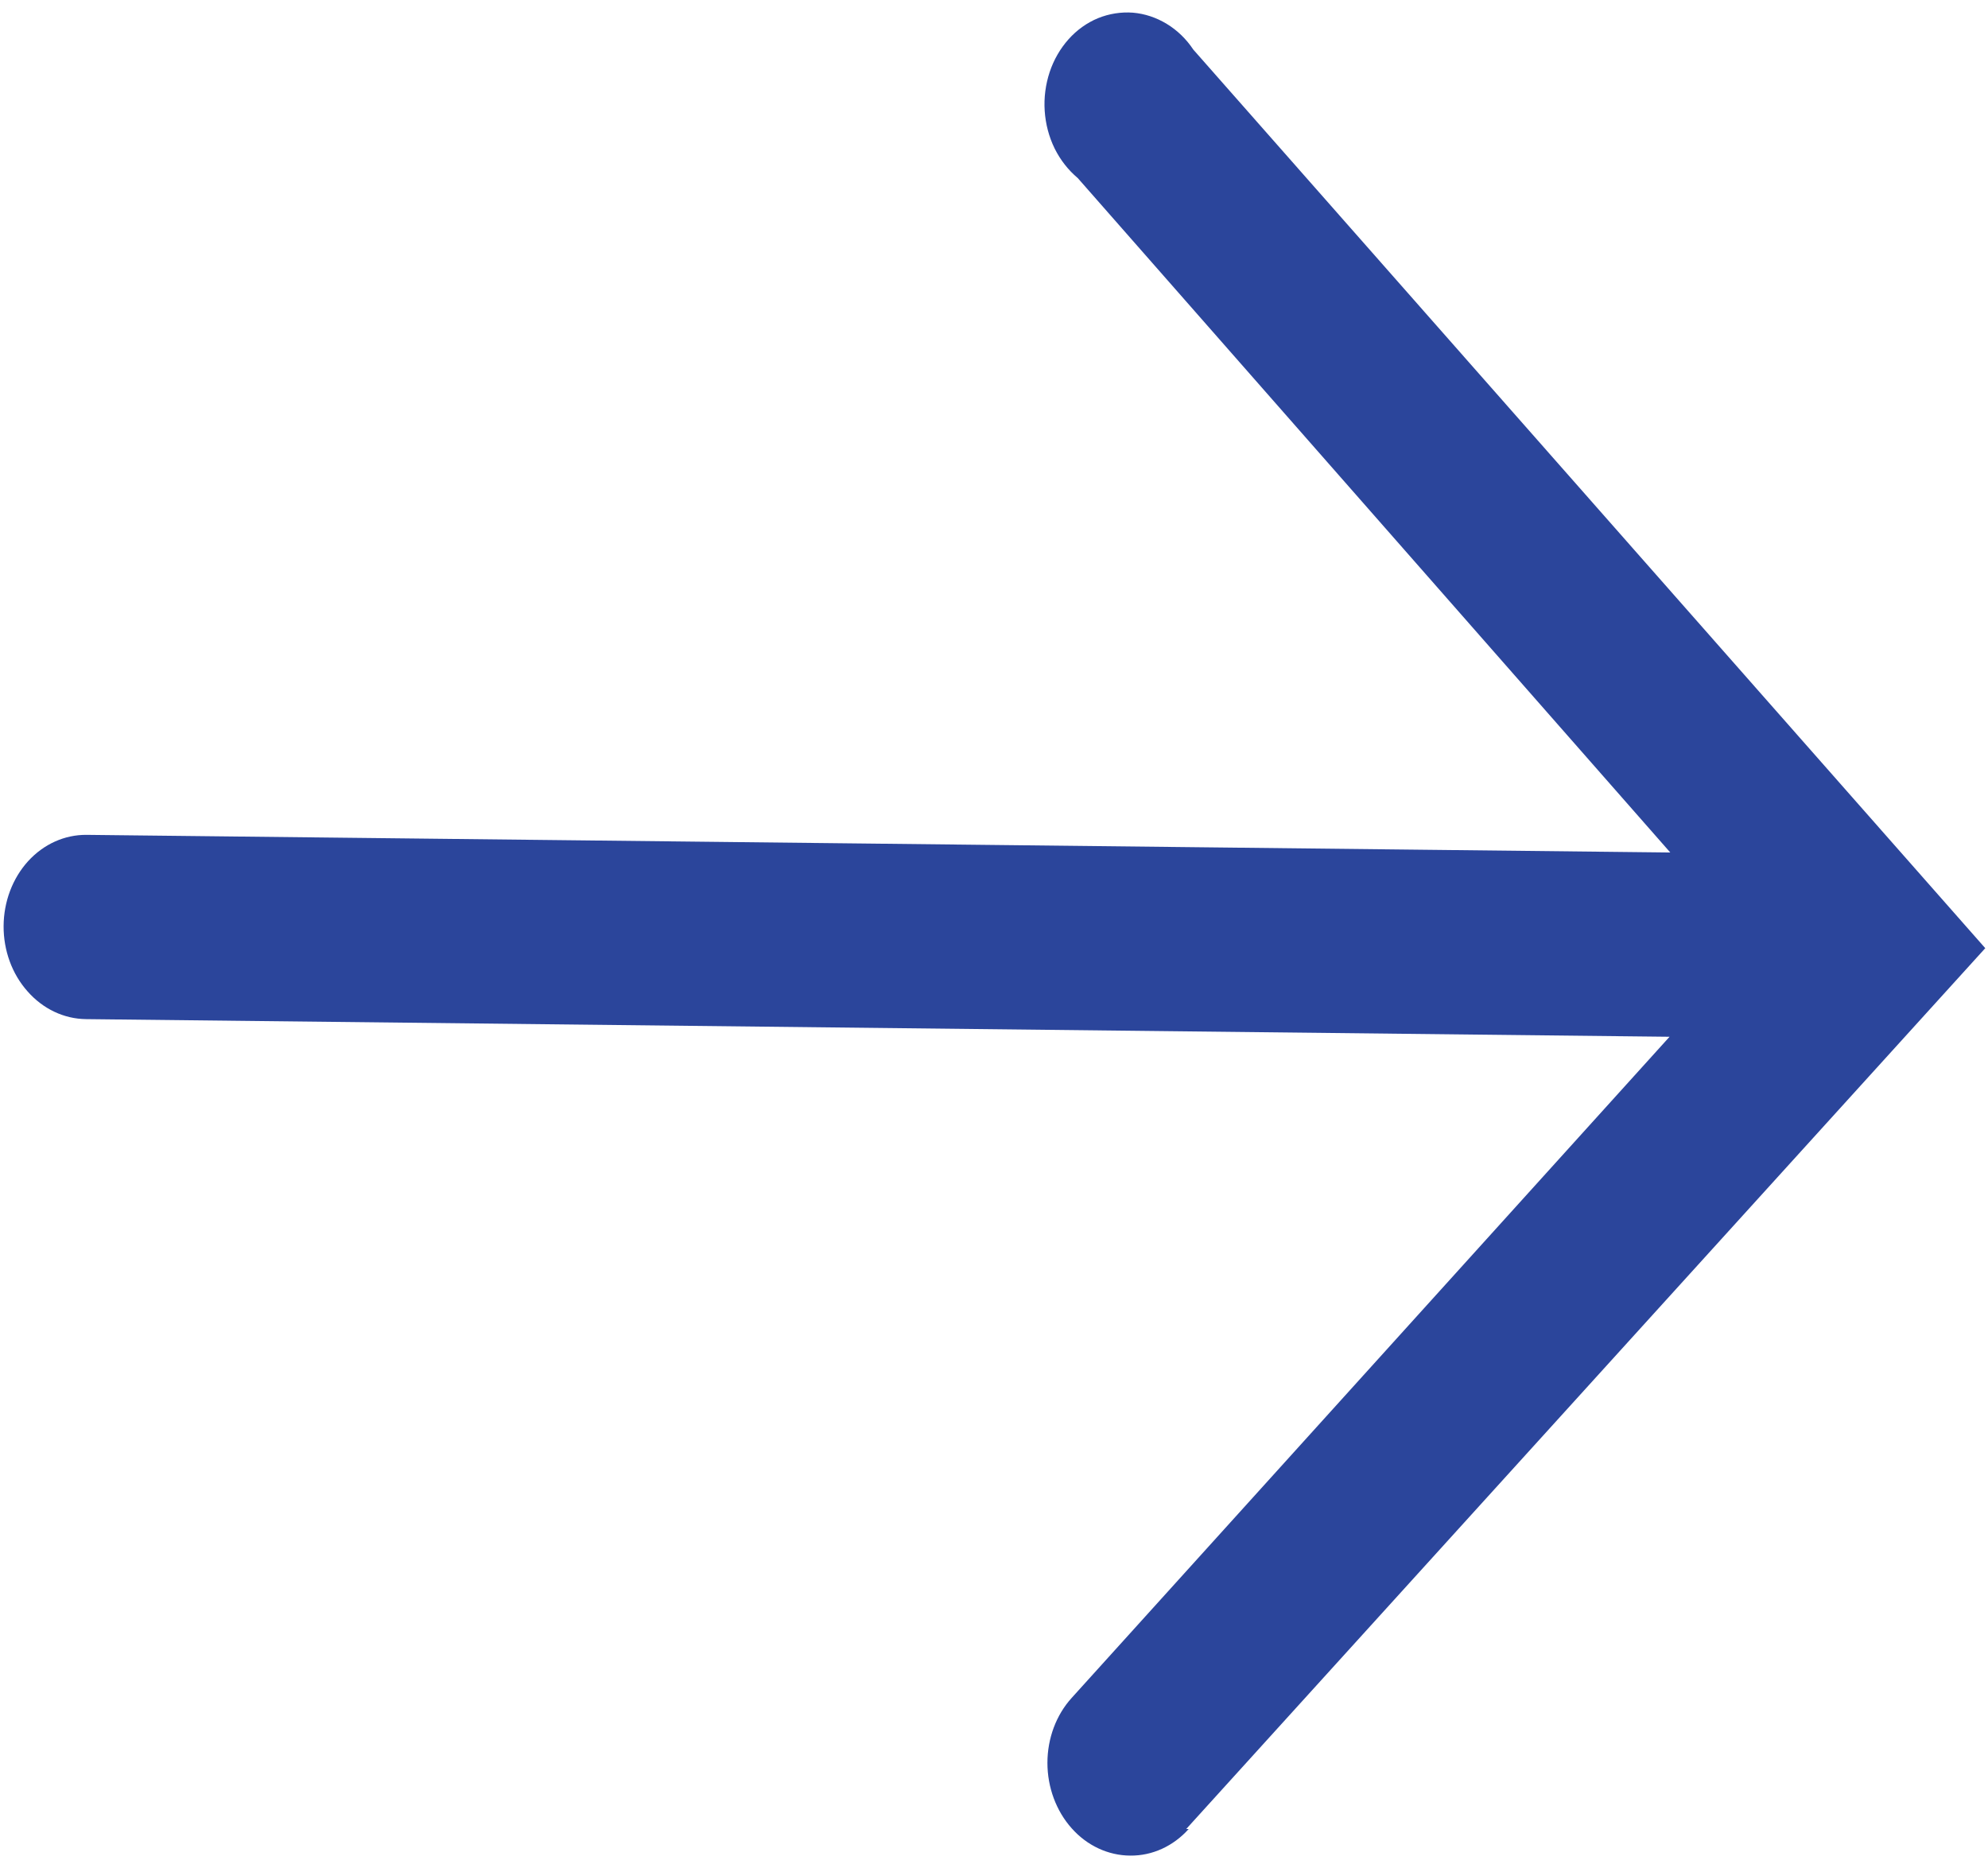 <svg width="16" height="15" viewBox="0 0 16 15" fill="none" xmlns="http://www.w3.org/2000/svg">
<path d="M9.547 14.72L15.978 7.631L9.604 0.399C9.547 0.313 9.474 0.243 9.39 0.192C9.306 0.141 9.213 0.11 9.118 0.102C9.023 0.095 8.927 0.11 8.838 0.146C8.748 0.183 8.667 0.241 8.6 0.316C8.533 0.391 8.481 0.481 8.448 0.58C8.415 0.68 8.401 0.786 8.408 0.892C8.415 0.998 8.442 1.101 8.488 1.195C8.534 1.288 8.598 1.369 8.674 1.433L13.443 6.861L0.698 6.719C0.521 6.717 0.352 6.793 0.226 6.931C0.101 7.069 0.03 7.256 0.029 7.453C0.028 7.65 0.097 7.839 0.222 7.979C0.346 8.12 0.515 8.2 0.692 8.202L13.437 8.344L8.625 13.665C8.5 13.803 8.43 13.991 8.43 14.188C8.43 14.384 8.5 14.574 8.625 14.714C8.749 14.854 8.919 14.933 9.096 14.934C9.273 14.936 9.442 14.859 9.567 14.72L9.547 14.72Z" fill="#2B459B"/>
</svg>
